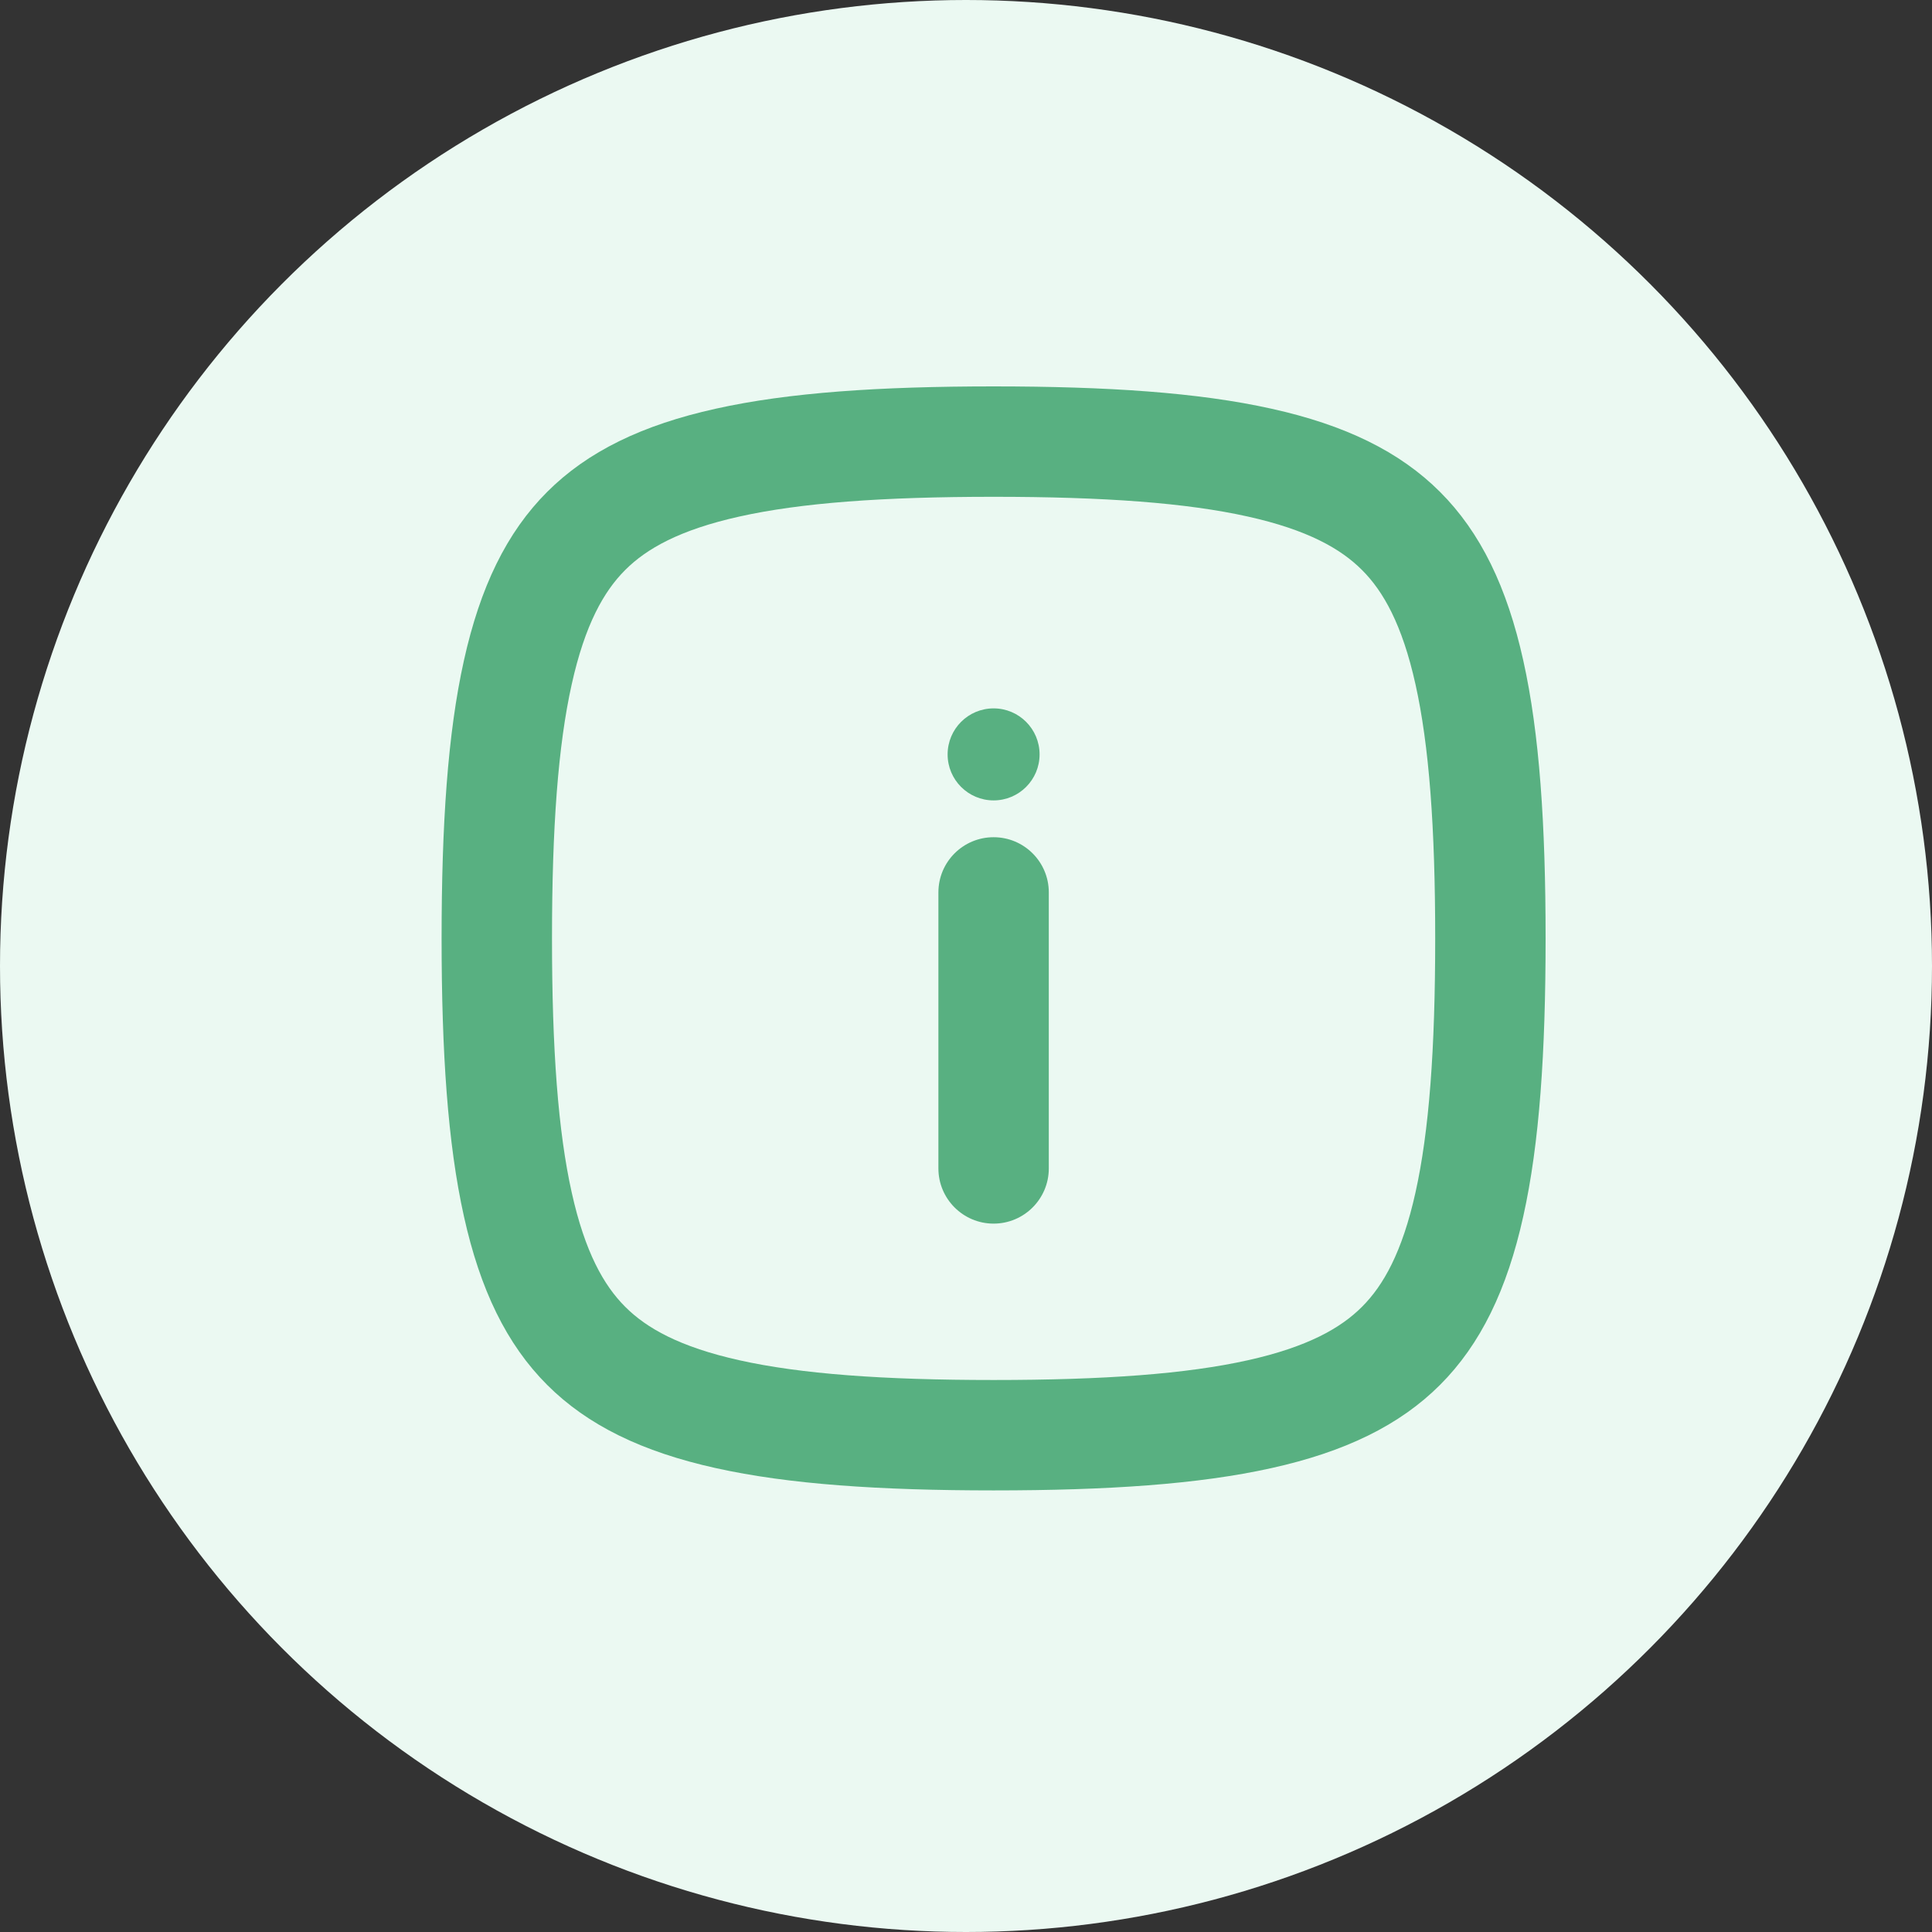 <svg width="35" height="35" viewBox="0 0 35 35" fill="none" xmlns="http://www.w3.org/2000/svg">
<rect x="0" y="0" width="35" height="35" fill="#333333" stroke="none"/>
<circle cx="17.5" cy="17.5" r="17.5" fill="#EBF9F2"/>
<path d="M9 17C9 19.036 9.11 20.604 9.381 21.82C9.648 23.024 10.059 23.822 10.619 24.381C11.178 24.941 11.976 25.352 13.18 25.619C14.396 25.89 15.964 26 18 26C20.036 26 21.604 25.89 22.82 25.619C24.024 25.352 24.822 24.941 25.381 24.381C25.941 23.822 26.352 23.024 26.619 21.82C26.89 20.604 27 19.036 27 17C27 14.964 26.89 13.396 26.619 12.18C26.352 10.976 25.941 10.178 25.381 9.619C24.822 9.059 24.024 8.648 22.82 8.381C21.604 8.11 20.036 8 18 8C15.964 8 14.396 8.11 13.18 8.381C11.976 8.648 11.178 9.059 10.619 9.619C10.059 10.178 9.648 10.976 9.381 12.18C9.11 13.396 9 14.964 9 17Z" stroke="#58B081" stroke-width="2" stroke-linecap="round" stroke-linejoin="round"/>
<path fill-rule="evenodd" clip-rule="evenodd" d="M19 21.167C19 21.719 18.552 22.167 18 22.167C17.448 22.167 17 21.719 17 21.167V16.167C17 15.614 17.448 15.167 18 15.167C18.552 15.167 19 15.614 19 16.167V21.167ZM18 14.5C17.54 14.5 17.167 14.127 17.167 13.667C17.167 13.206 17.54 12.833 18 12.833C18.46 12.833 18.833 13.206 18.833 13.667C18.833 14.127 18.46 14.5 18 14.5Z" fill="#58B081"/>
</svg>

